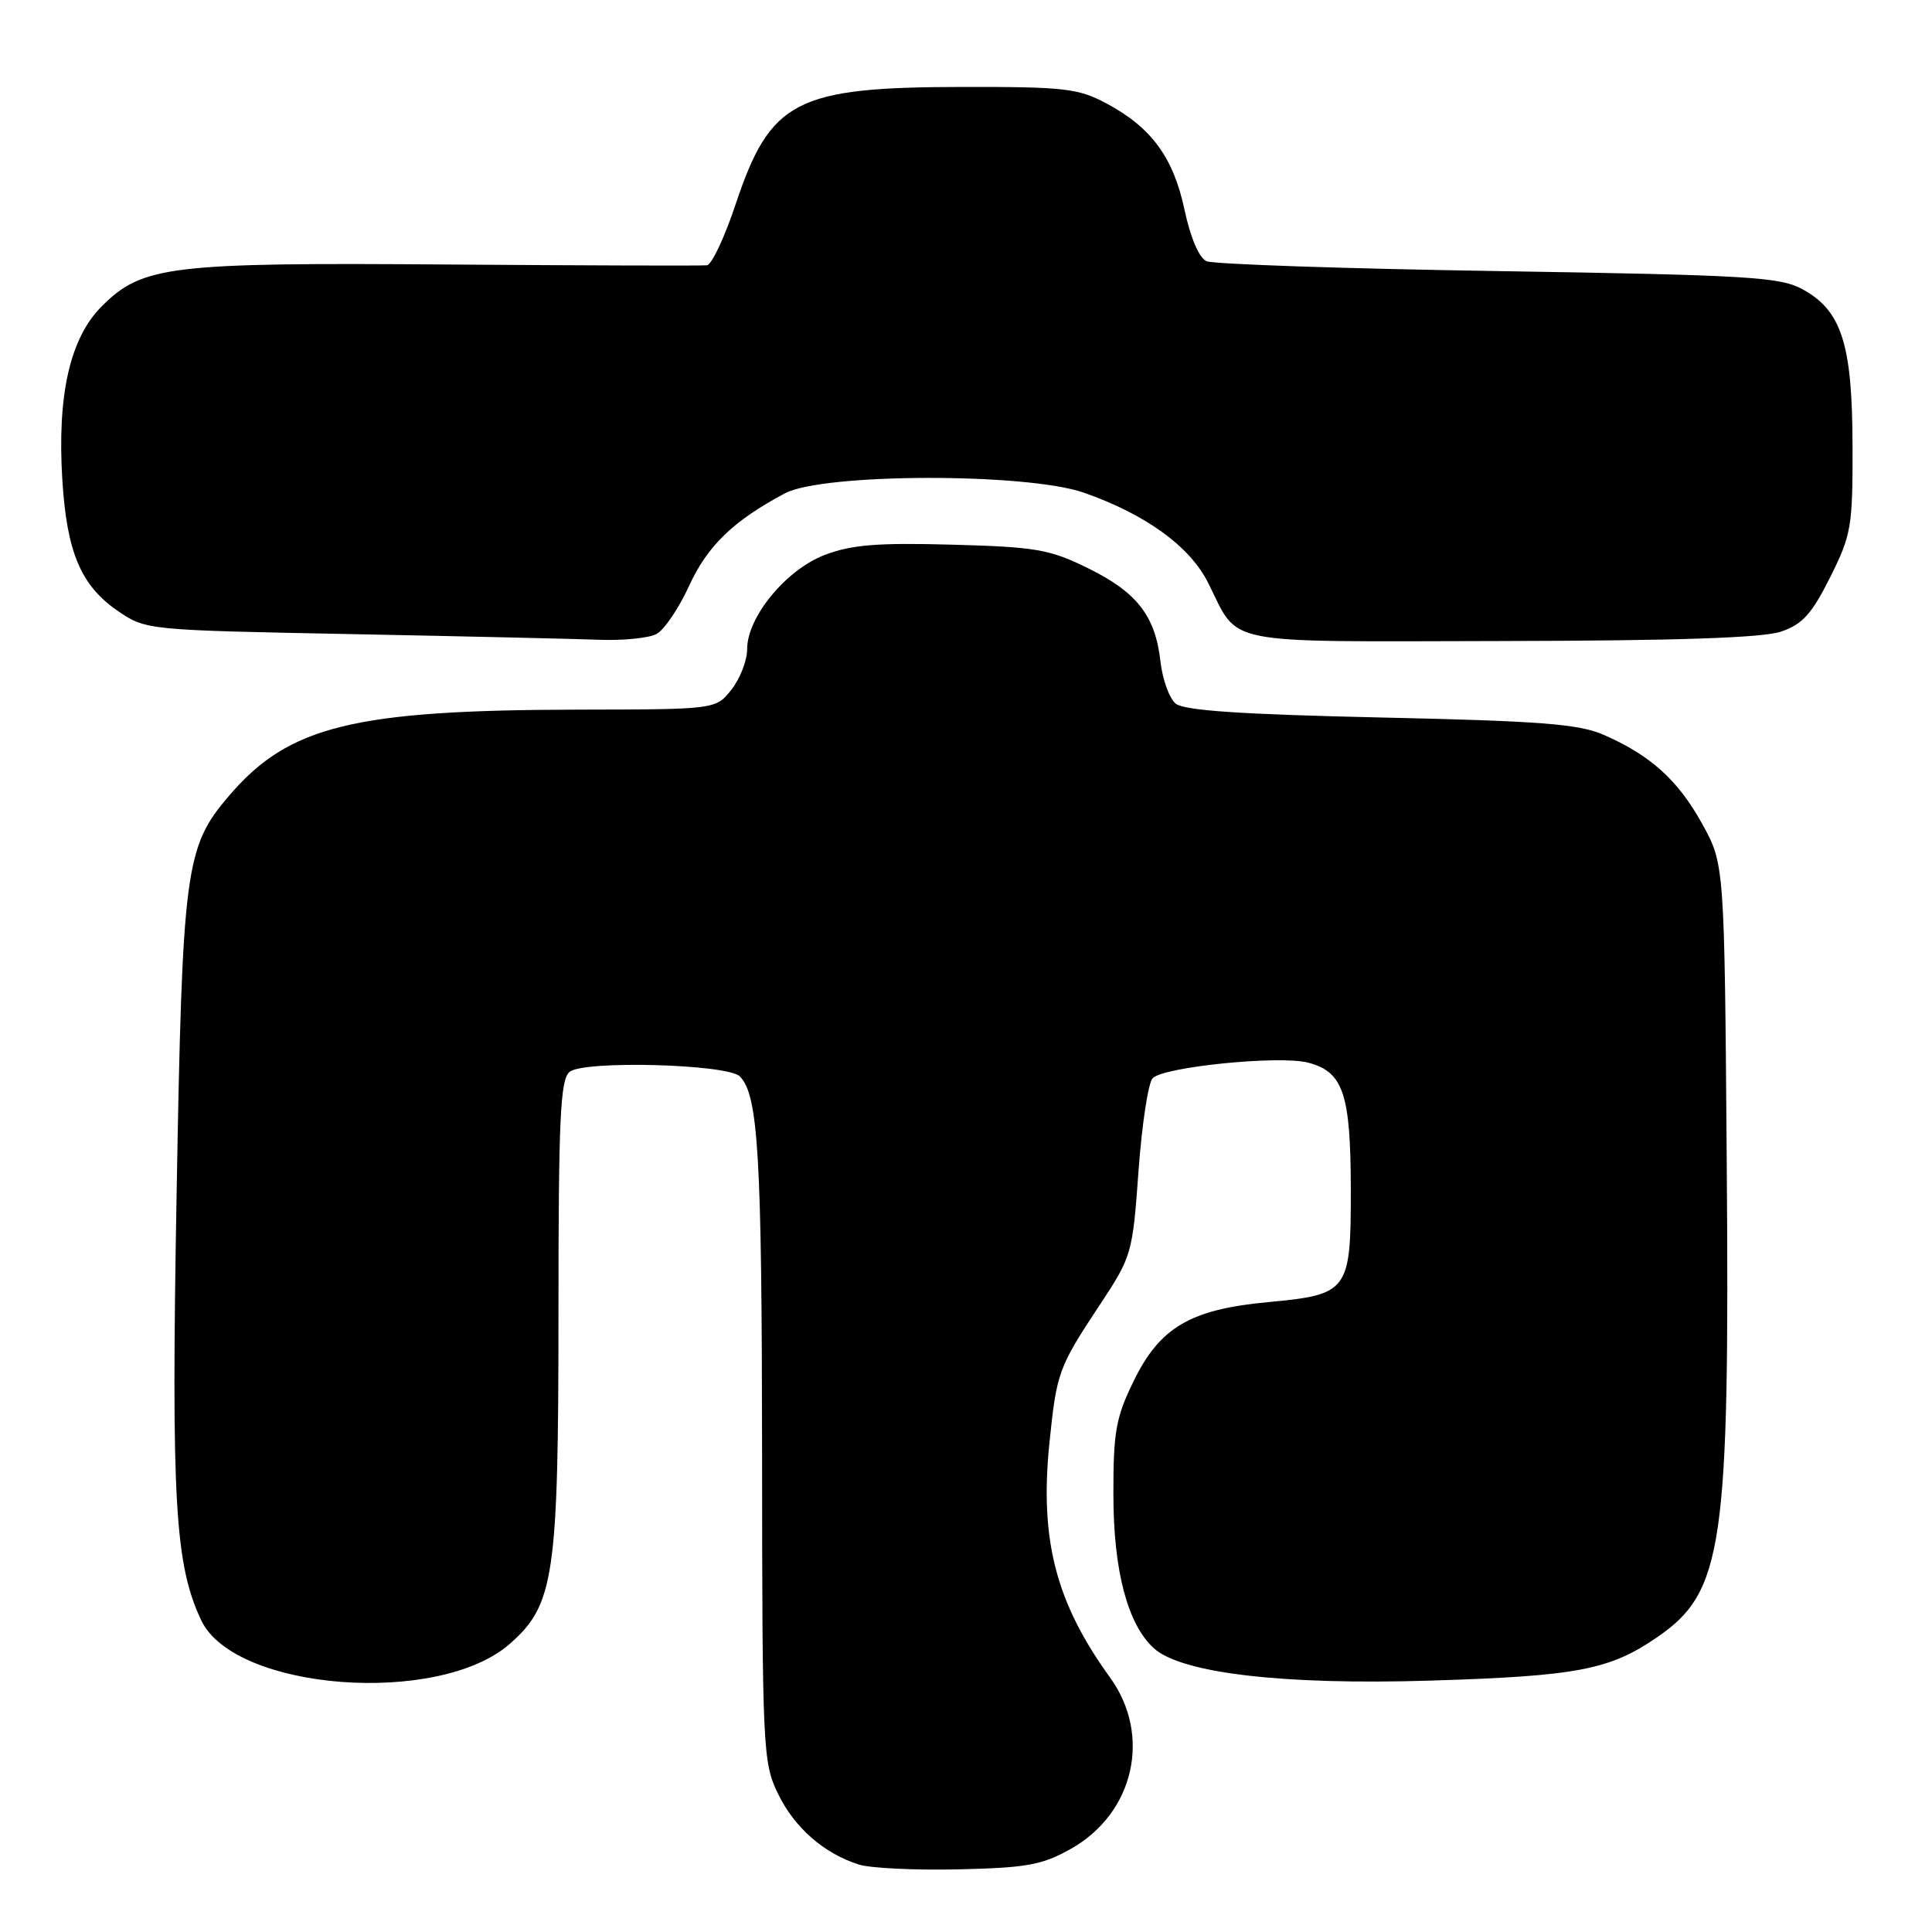 <?xml version="1.0" encoding="UTF-8" standalone="no"?>
<!DOCTYPE svg PUBLIC "-//W3C//DTD SVG 1.1//EN" "http://www.w3.org/Graphics/SVG/1.1/DTD/svg11.dtd" >
<svg xmlns="http://www.w3.org/2000/svg" xmlns:xlink="http://www.w3.org/1999/xlink" version="1.1" viewBox="0 0 256 256">
 <g >
 <path fill="currentColor"
d=" M 141.90 244.98 C 150.28 240.26 152.64 229.94 147.08 222.27 C 139.89 212.34 137.74 204.00 139.06 191.15 C 140.01 181.85 140.25 181.18 145.71 172.93 C 149.97 166.49 150.07 166.15 150.86 155.15 C 151.31 148.98 152.15 143.45 152.74 142.86 C 154.25 141.35 169.51 139.82 173.31 140.80 C 177.99 142.01 178.97 144.90 178.99 157.60 C 179.00 171.13 178.70 171.54 168.00 172.54 C 157.75 173.50 153.70 175.87 150.24 182.95 C 147.86 187.80 147.52 189.69 147.53 198.00 C 147.53 208.11 149.41 215.25 152.90 218.41 C 156.55 221.71 170.03 223.29 189.50 222.69 C 209.02 222.09 213.29 221.27 219.60 216.93 C 228.33 210.92 229.20 204.99 228.80 153.74 C 228.50 114.50 228.50 114.50 225.53 109.13 C 222.32 103.34 218.67 100.05 212.45 97.35 C 209.19 95.93 204.00 95.53 182.90 95.07 C 164.44 94.66 156.88 94.15 155.78 93.23 C 154.94 92.54 154.04 90.03 153.77 87.67 C 153.09 81.60 150.66 78.47 144.15 75.28 C 139.07 72.78 137.25 72.47 126.12 72.17 C 116.28 71.90 112.82 72.18 109.29 73.53 C 104.17 75.48 99.00 81.75 99.00 86.02 C 99.00 87.51 98.07 89.92 96.93 91.37 C 94.85 94.00 94.85 94.00 76.68 94.03 C 46.83 94.08 38.28 96.18 30.37 105.42 C 24.52 112.25 24.17 114.91 23.40 158.26 C 22.68 198.80 23.17 207.34 26.67 214.71 C 31.09 224.03 58.13 226.09 67.55 217.82 C 73.44 212.65 74.00 208.86 74.00 173.94 C 74.00 148.19 74.24 143.05 75.47 142.03 C 77.33 140.48 96.40 140.99 98.03 142.63 C 100.48 145.08 100.95 153.08 100.98 192.43 C 101.00 231.86 101.08 233.53 103.09 237.68 C 105.26 242.16 109.15 245.58 113.79 247.06 C 115.28 247.54 121.22 247.83 127.00 247.70 C 136.07 247.49 138.10 247.12 141.90 244.98 Z  M 86.99 84.01 C 88.01 83.46 89.95 80.60 91.30 77.65 C 93.74 72.32 97.15 69.02 104.00 65.37 C 109.02 62.69 136.01 62.63 143.61 65.28 C 151.78 68.14 157.65 72.38 160.07 77.20 C 164.31 85.62 161.22 85.01 198.90 84.94 C 222.17 84.90 233.58 84.52 236.00 83.69 C 238.83 82.73 240.07 81.36 242.50 76.50 C 245.32 70.86 245.50 69.80 245.47 59.00 C 245.44 45.57 244.02 41.15 238.83 38.32 C 235.85 36.70 231.65 36.45 198.50 35.92 C 178.15 35.60 160.77 35.01 159.87 34.61 C 158.88 34.17 157.75 31.51 156.96 27.83 C 155.49 20.87 152.57 16.89 146.62 13.71 C 142.89 11.71 141.07 11.50 127.50 11.52 C 105.43 11.55 102.07 13.29 97.47 27.08 C 96.02 31.44 94.31 35.07 93.67 35.15 C 93.03 35.23 77.65 35.18 59.50 35.05 C 22.43 34.77 18.86 35.20 13.47 40.60 C 9.27 44.80 7.56 52.35 8.26 63.60 C 8.86 73.23 10.73 77.63 15.68 81.00 C 19.32 83.48 19.59 83.50 46.42 84.02 C 61.32 84.31 76.12 84.65 79.32 84.77 C 82.51 84.90 85.97 84.55 86.99 84.01 Z "/>
</g>
</svg>